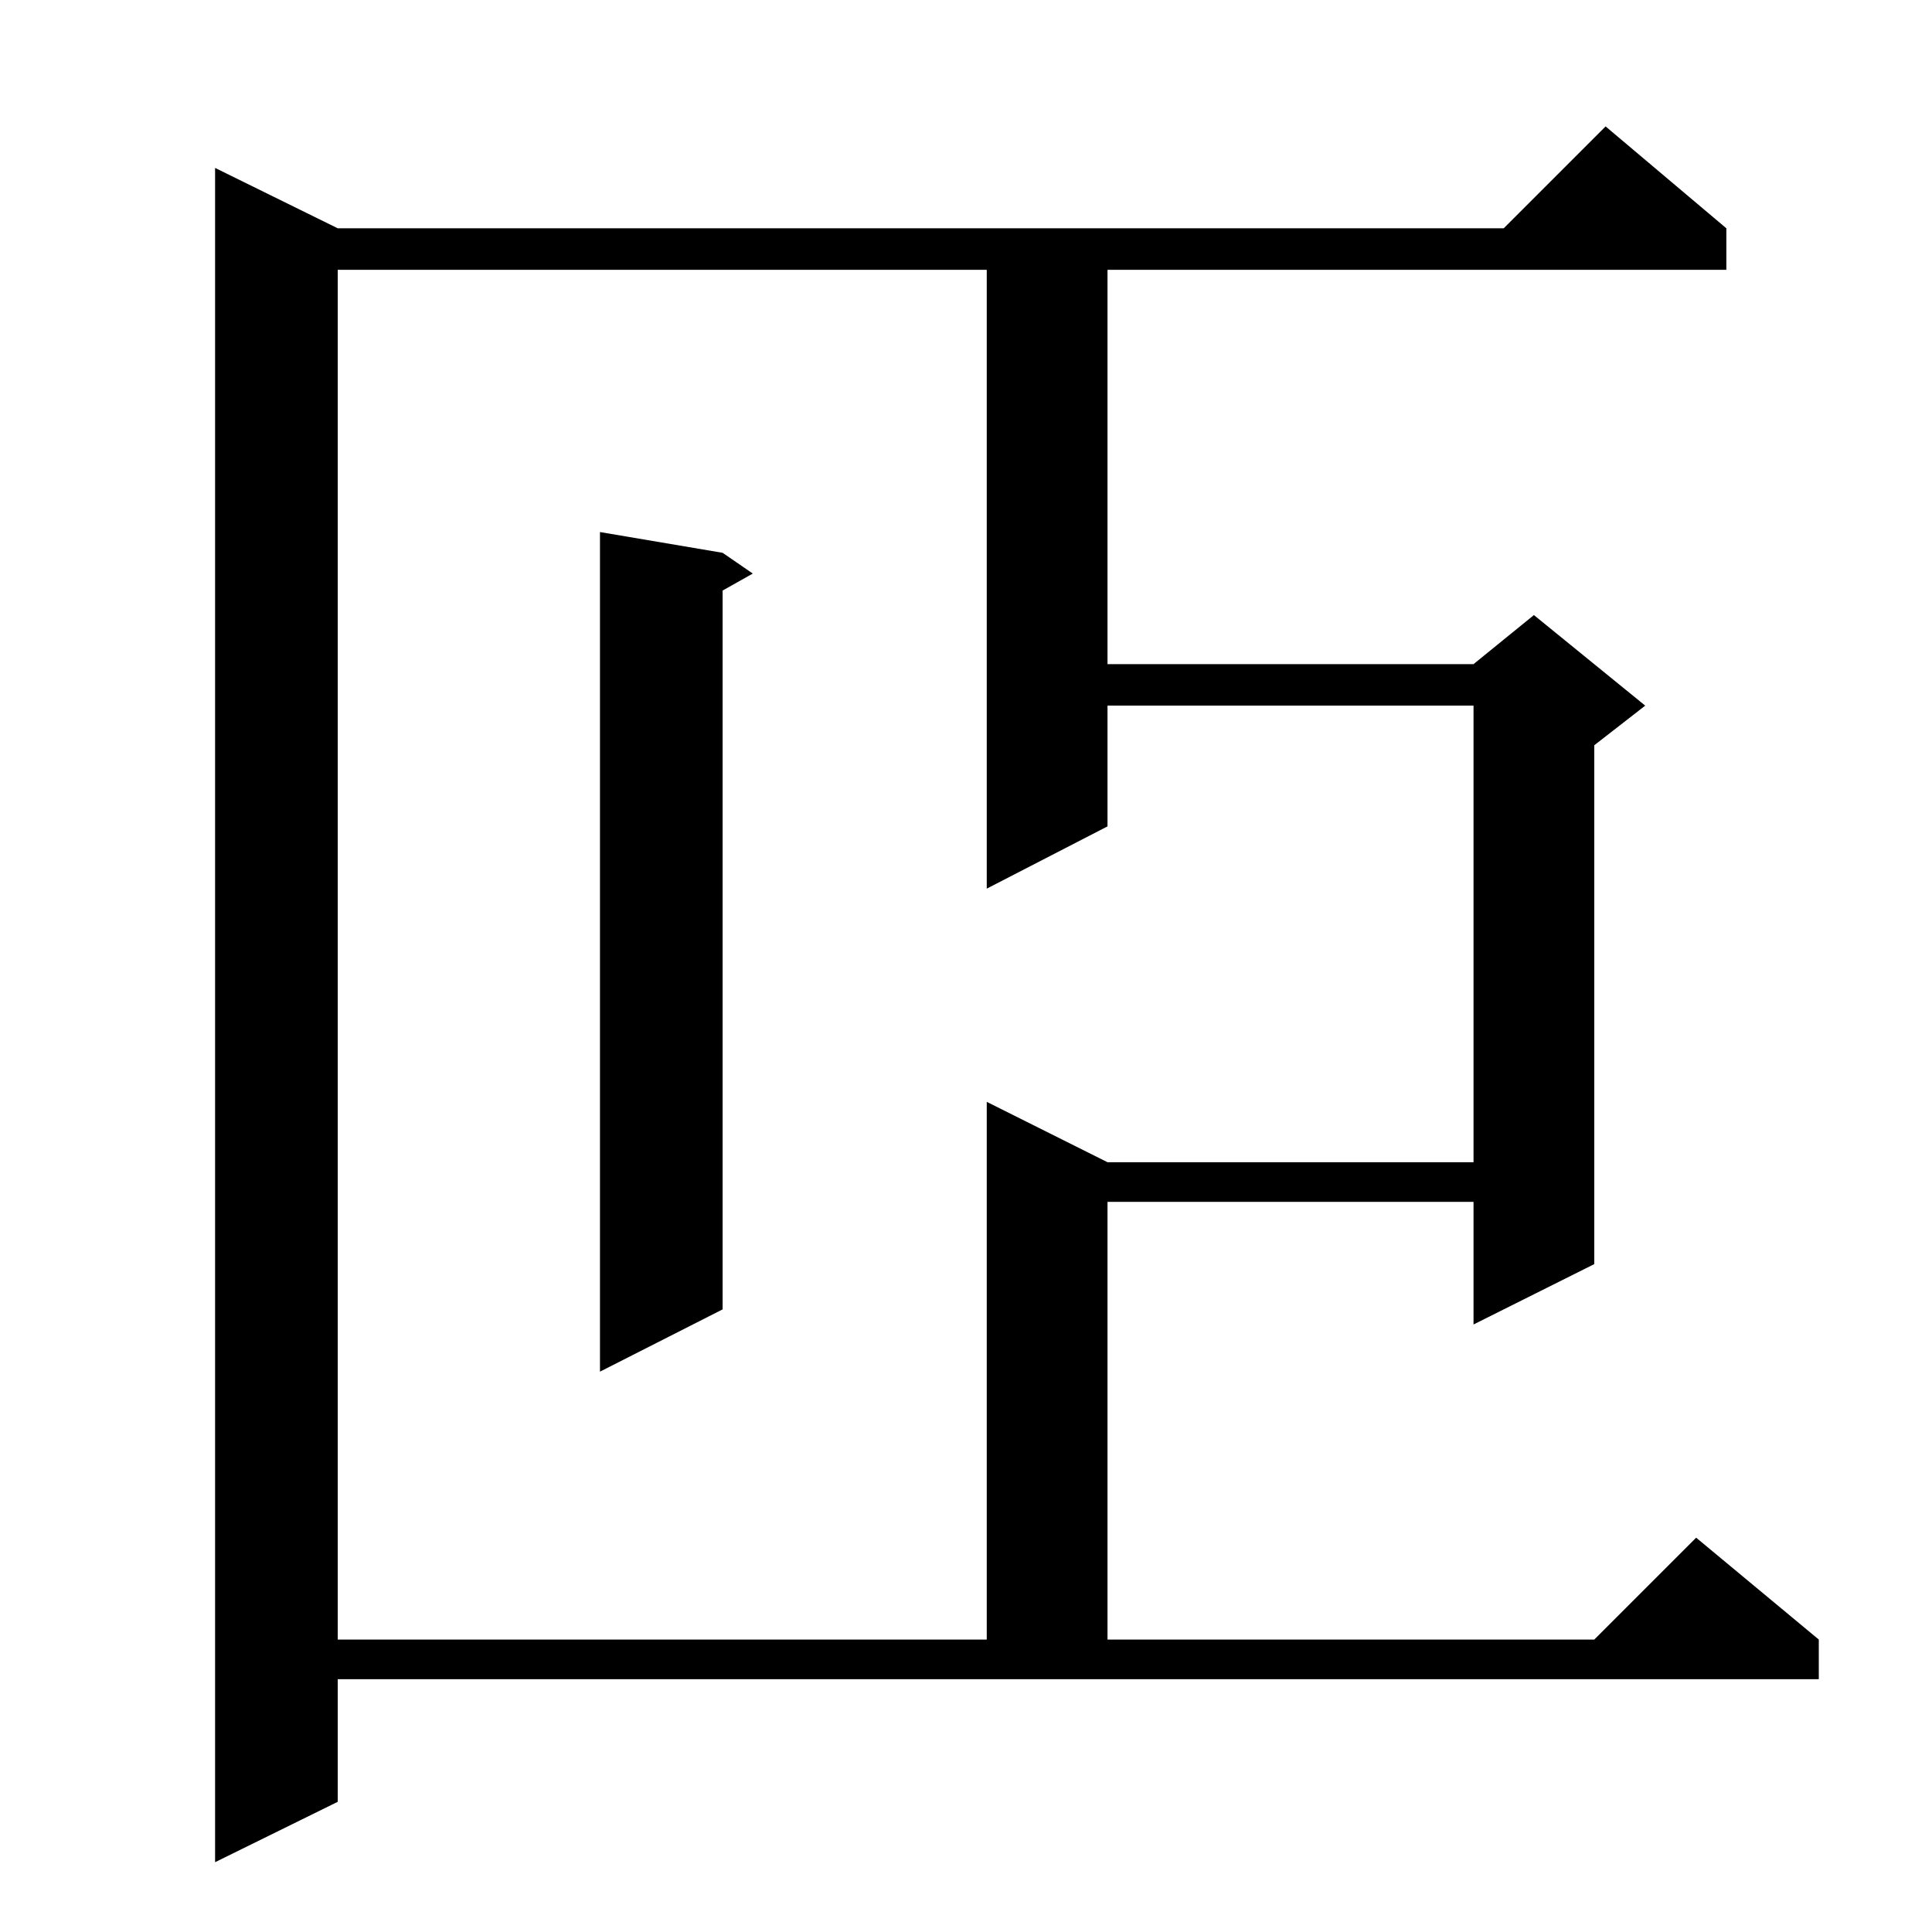 <?xml version="1.0" standalone="no"?>
<!DOCTYPE svg PUBLIC "-//W3C//DTD SVG 1.1//EN" "http://www.w3.org/Graphics/SVG/1.1/DTD/svg11.dtd" >
<svg xmlns="http://www.w3.org/2000/svg" xmlns:xlink="http://www.w3.org/1999/xlink" version="1.1" viewBox="0 -144 1024 1024">
  <g transform="matrix(1 0 0 -1 0 880)">
   <path fill="currentColor"
d="M179 69l-65 -32v898l65 -32h618l54 54l64 -54v-22h-328v-209h194l32 26l59 -48l-27 -21v-275l-64 -32v65h-194v-232h258l54 54l65 -54v-21h-785v-65zM179 881v-726h344v285l64 -32h194v242h-194v-64l-64 -33v328h-344zM383 731l16 -11l-16 -9v-381l-65 -33v445z" />
  </g>

</svg>
